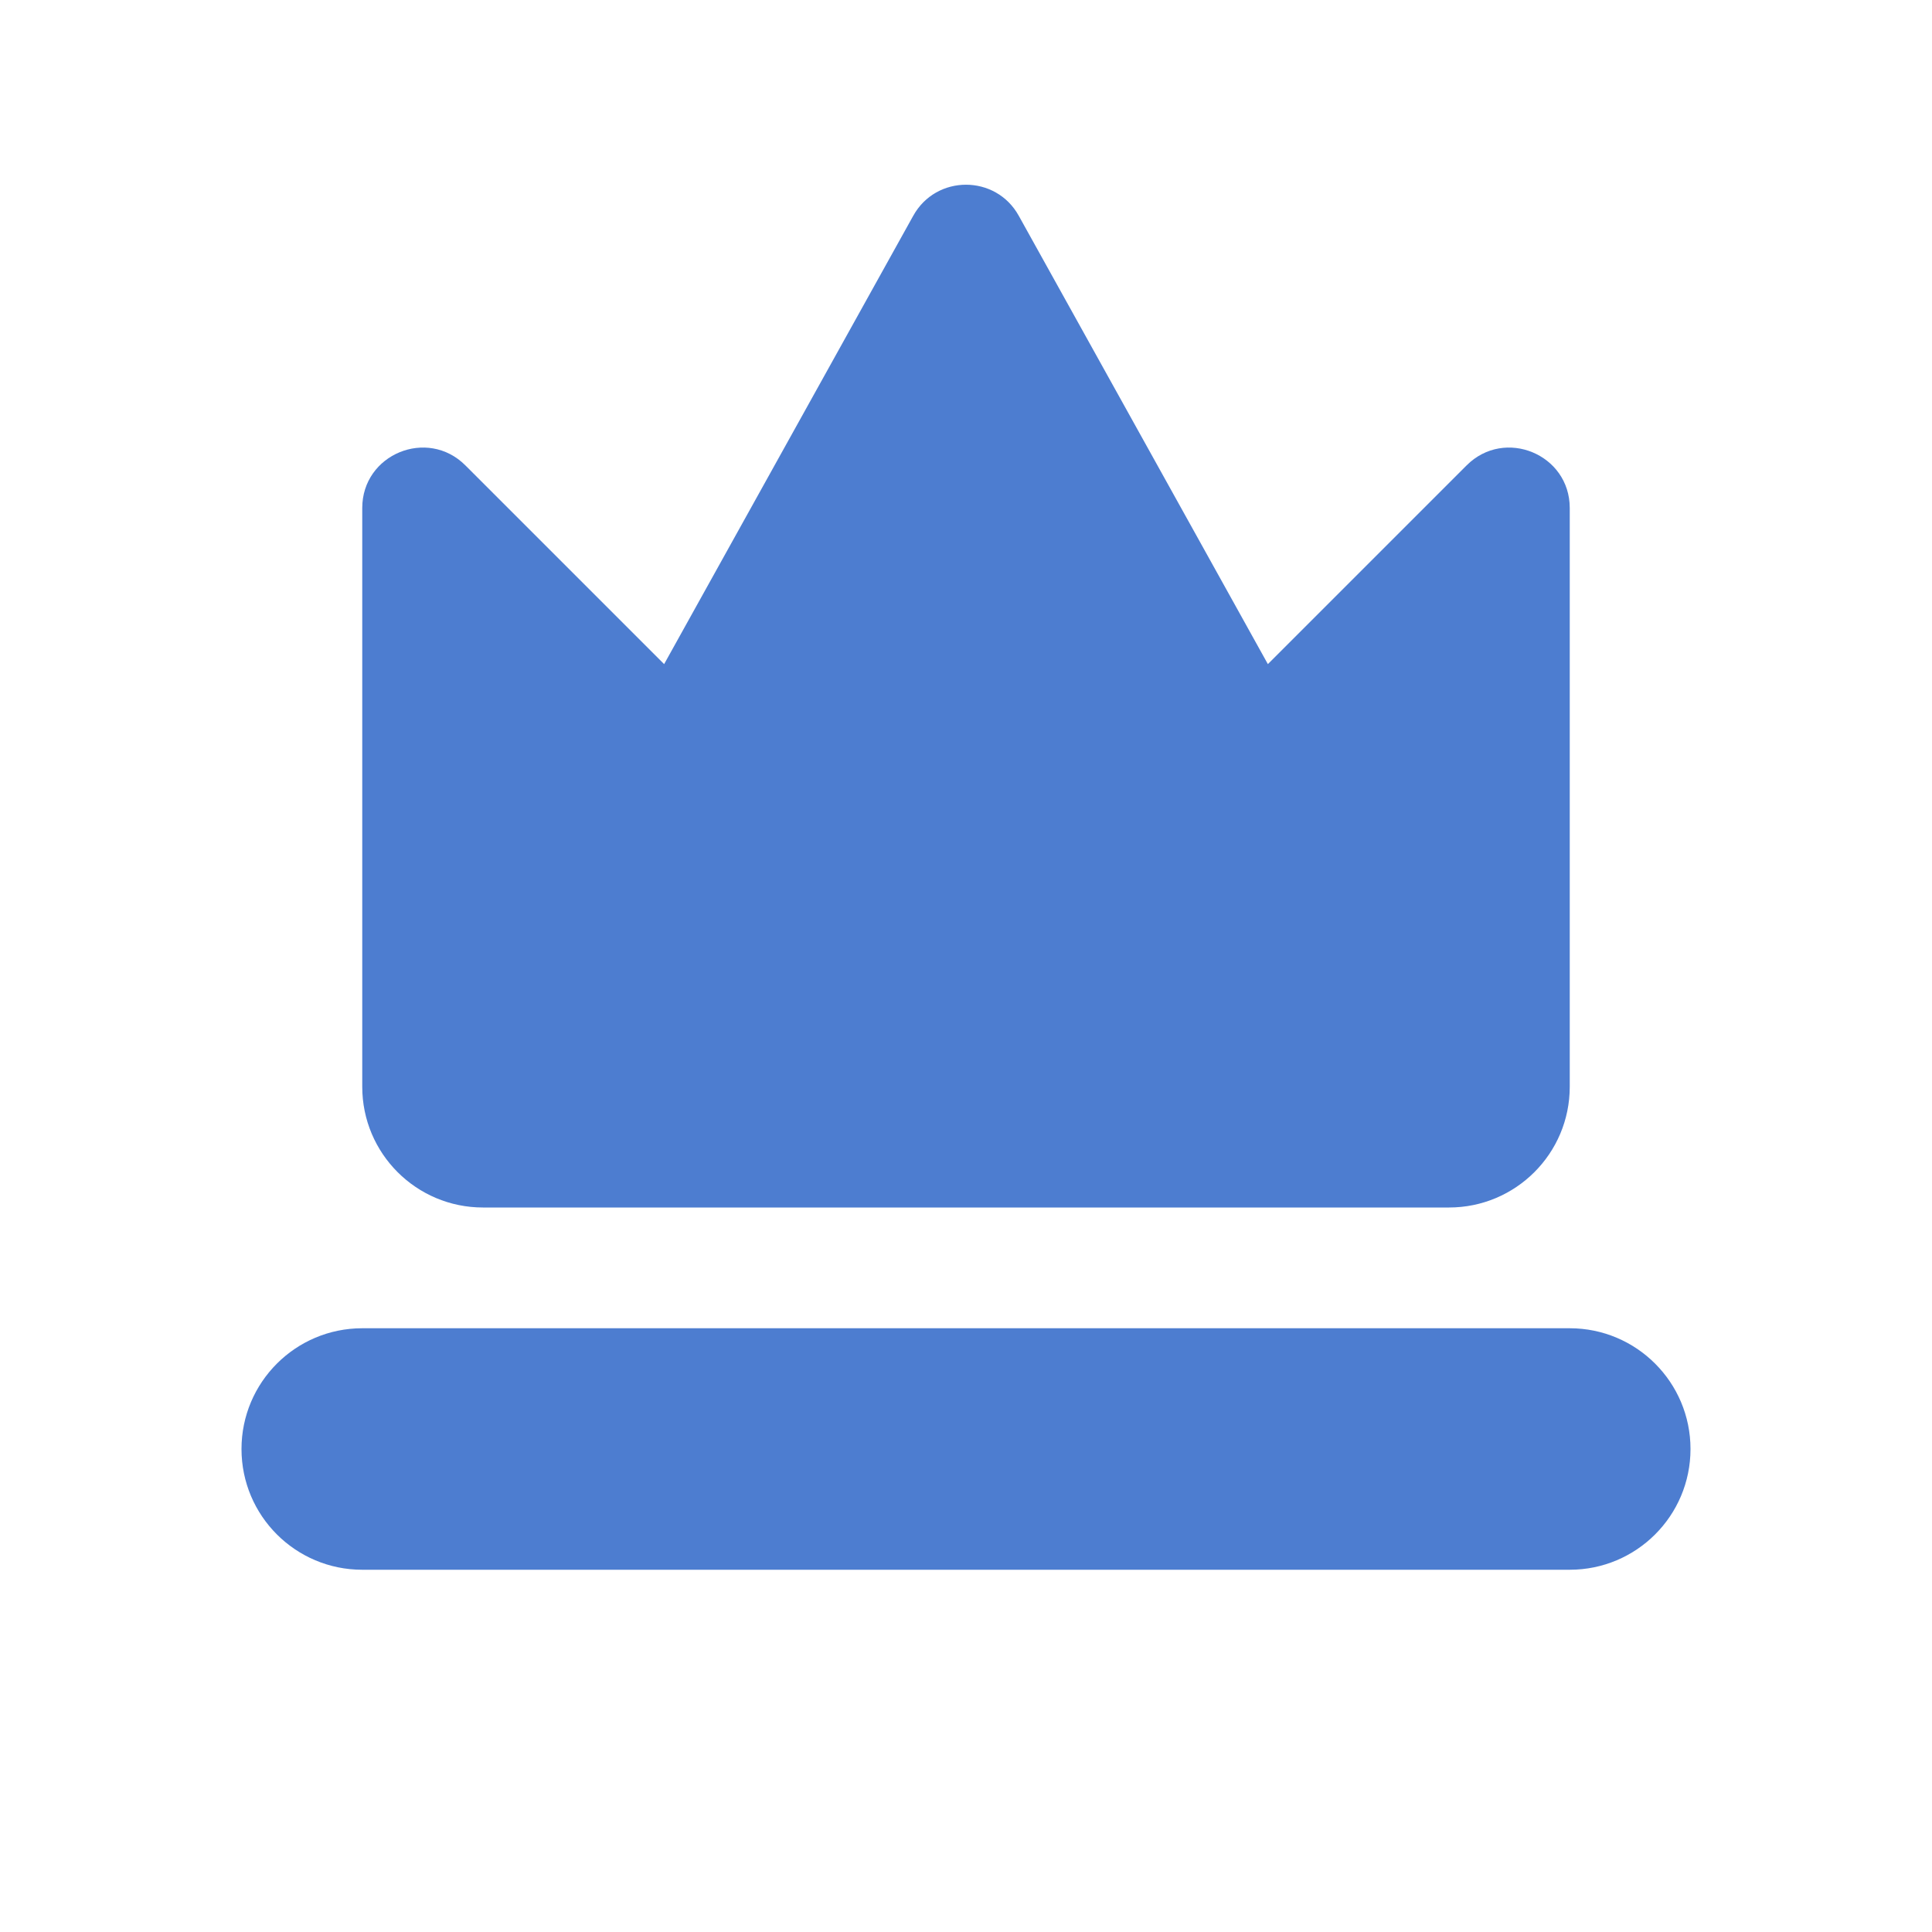 <svg width="16" height="16" viewBox="0 0 16 16" fill="none" xmlns="http://www.w3.org/2000/svg">
<path d="M3 9V4.207C3 3.762 3.539 3.539 3.854 3.854L5.5 5.5L7.563 1.787C7.753 1.444 8.247 1.444 8.437 1.787L10.5 5.5L12.146 3.854C12.461 3.539 13 3.762 13 4.207V9C13 9.553 12.552 10 12 10H4C3.448 10 3 9.553 3 9Z" fill="#4D7DD0"/>
<path d="M3 11C2.448 11 2 11.448 2 12C2 12.553 2.448 13 3 13H13C13.552 13 14 12.553 14 12C14 11.448 13.552 11 13 11H3Z" fill="#4D7DD0"/>
</svg>
